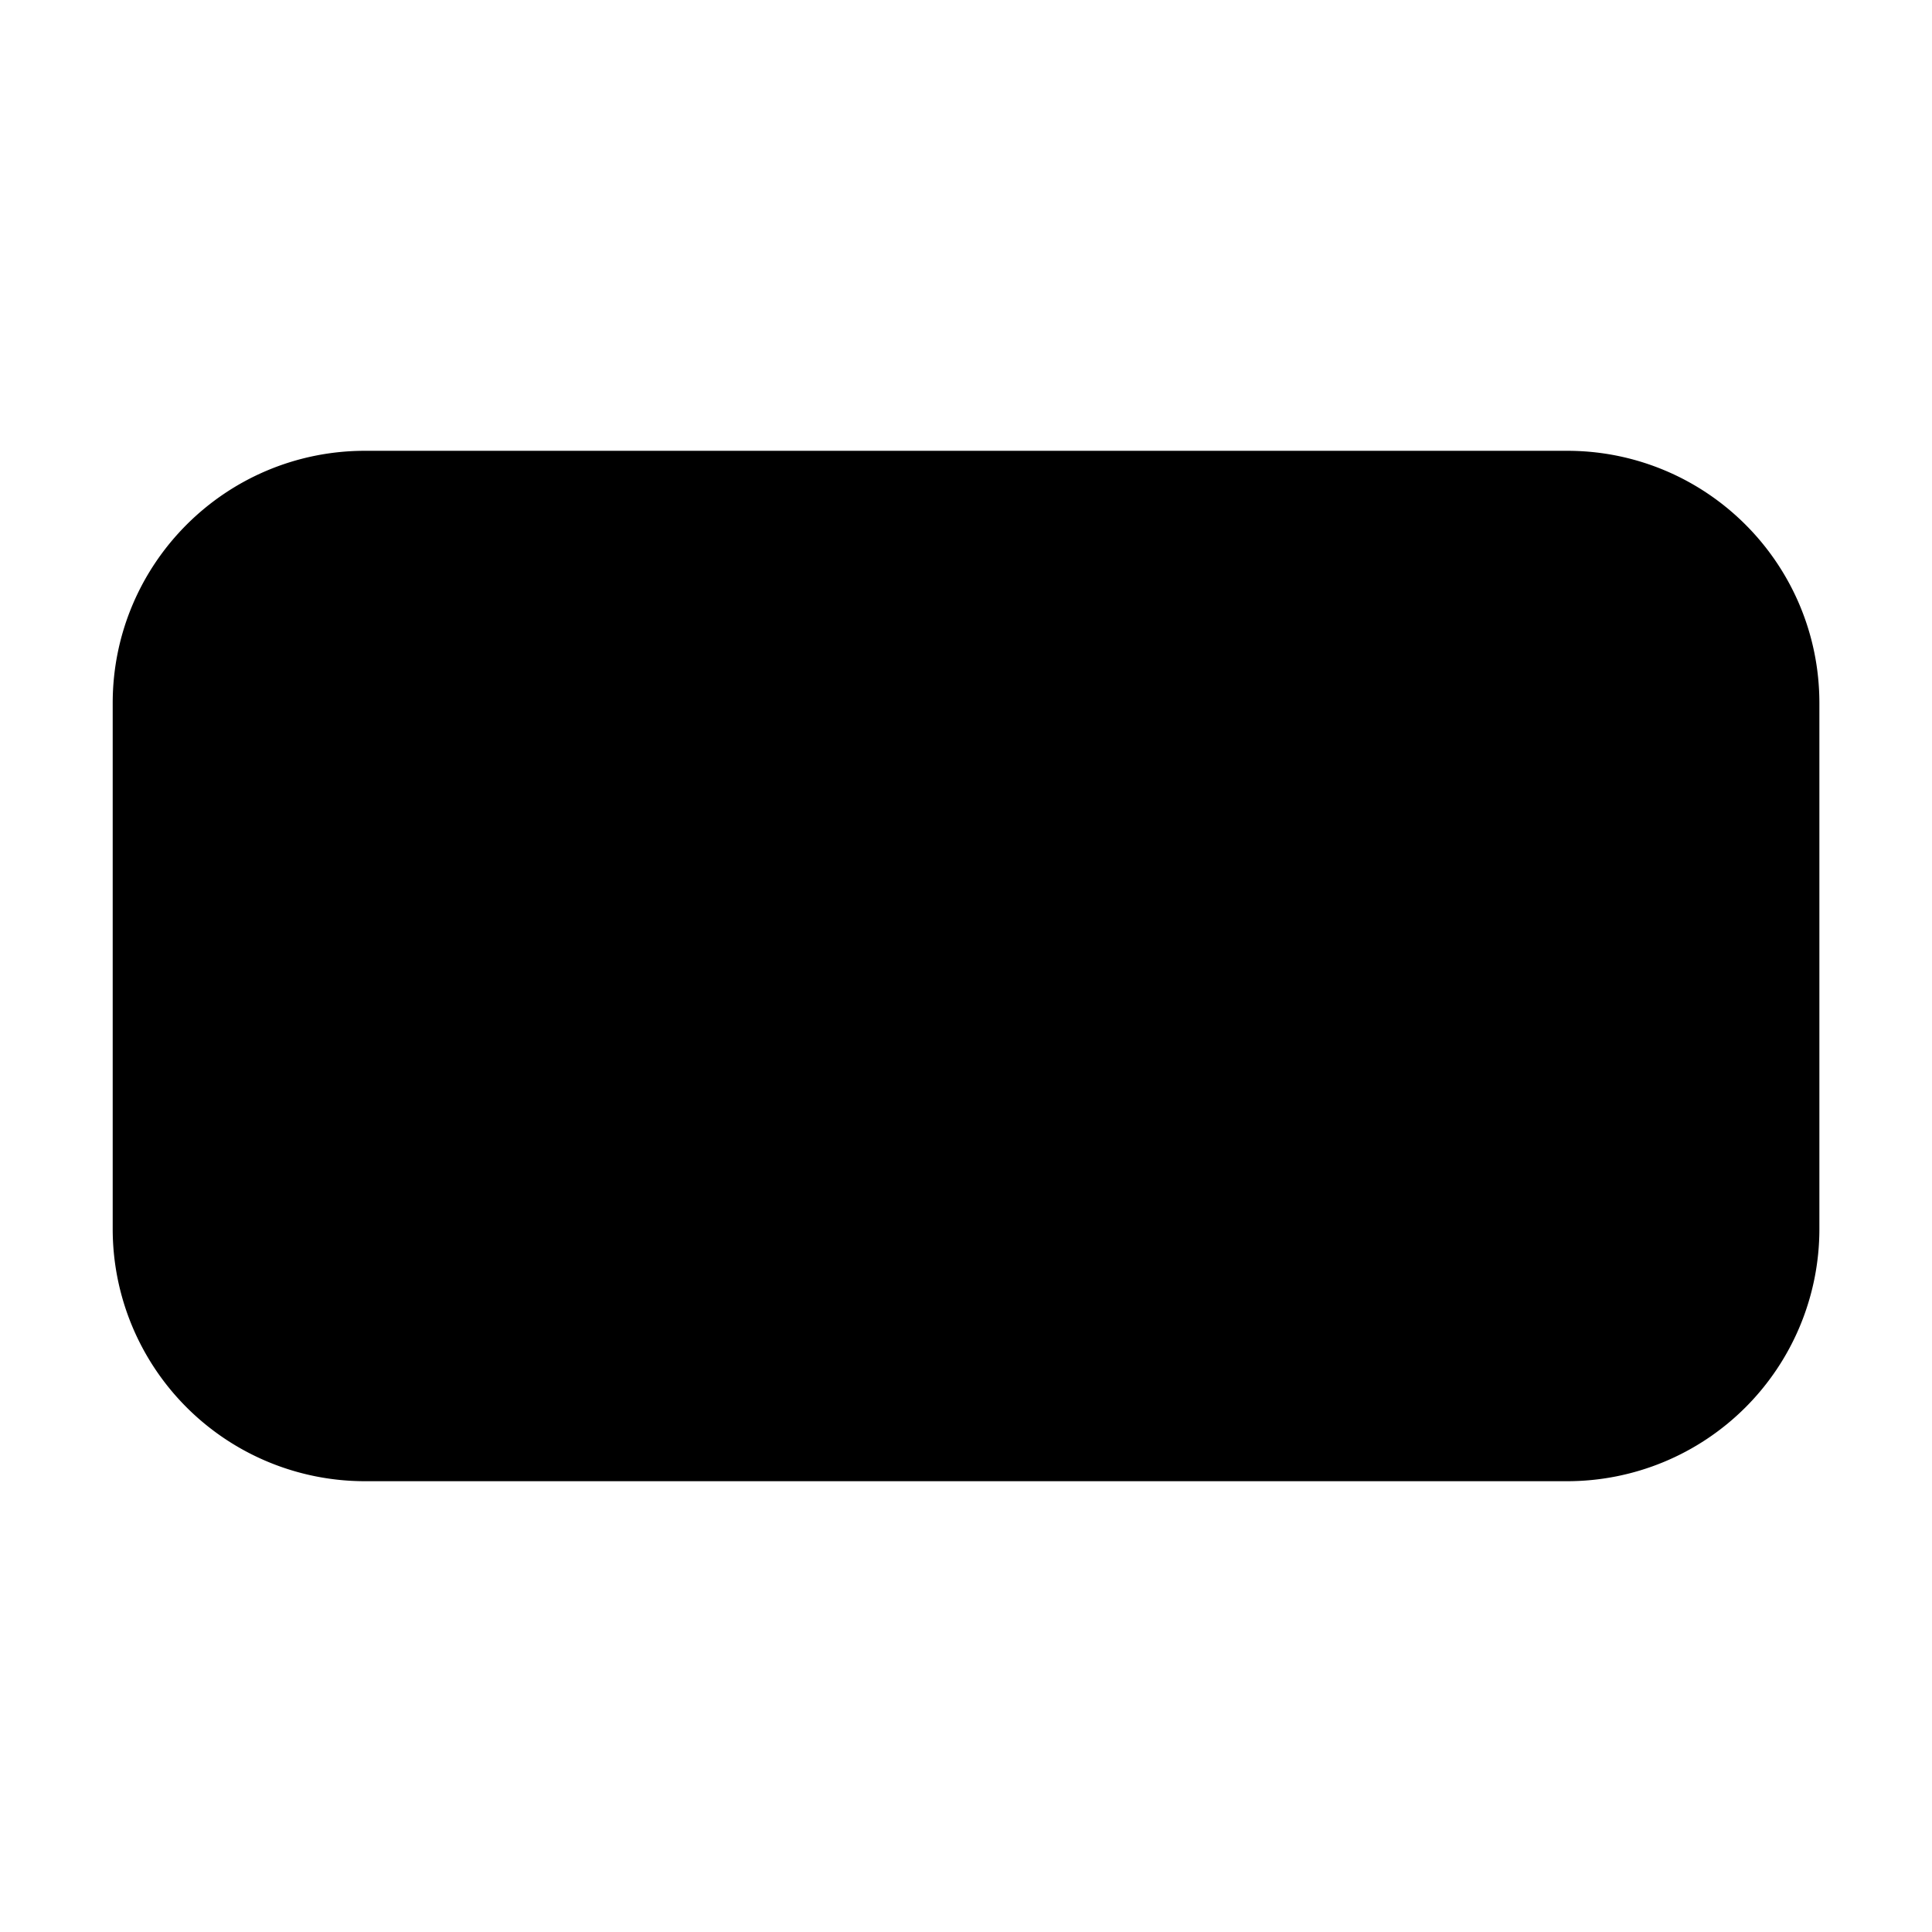 <svg xmlns="http://www.w3.org/2000/svg"
     fill="currentColor"
     viewBox="0 0 24 24">
    <path stroke="currentColor"
          stroke-linecap="round"
          stroke-width="2"
          d="M6.529 12h.14m5.33 0h.14m5.19 0h.14M2.4 15.267V8.733c0-1.178.956-2.133 2.134-2.133h14.934c1.178 0 2.133.955 2.133 2.133v6.534a2.133 2.133 0 0 1-2.133 2.133H4.533A2.133 2.133 0 0 1 2.4 15.267Z" />
</svg>